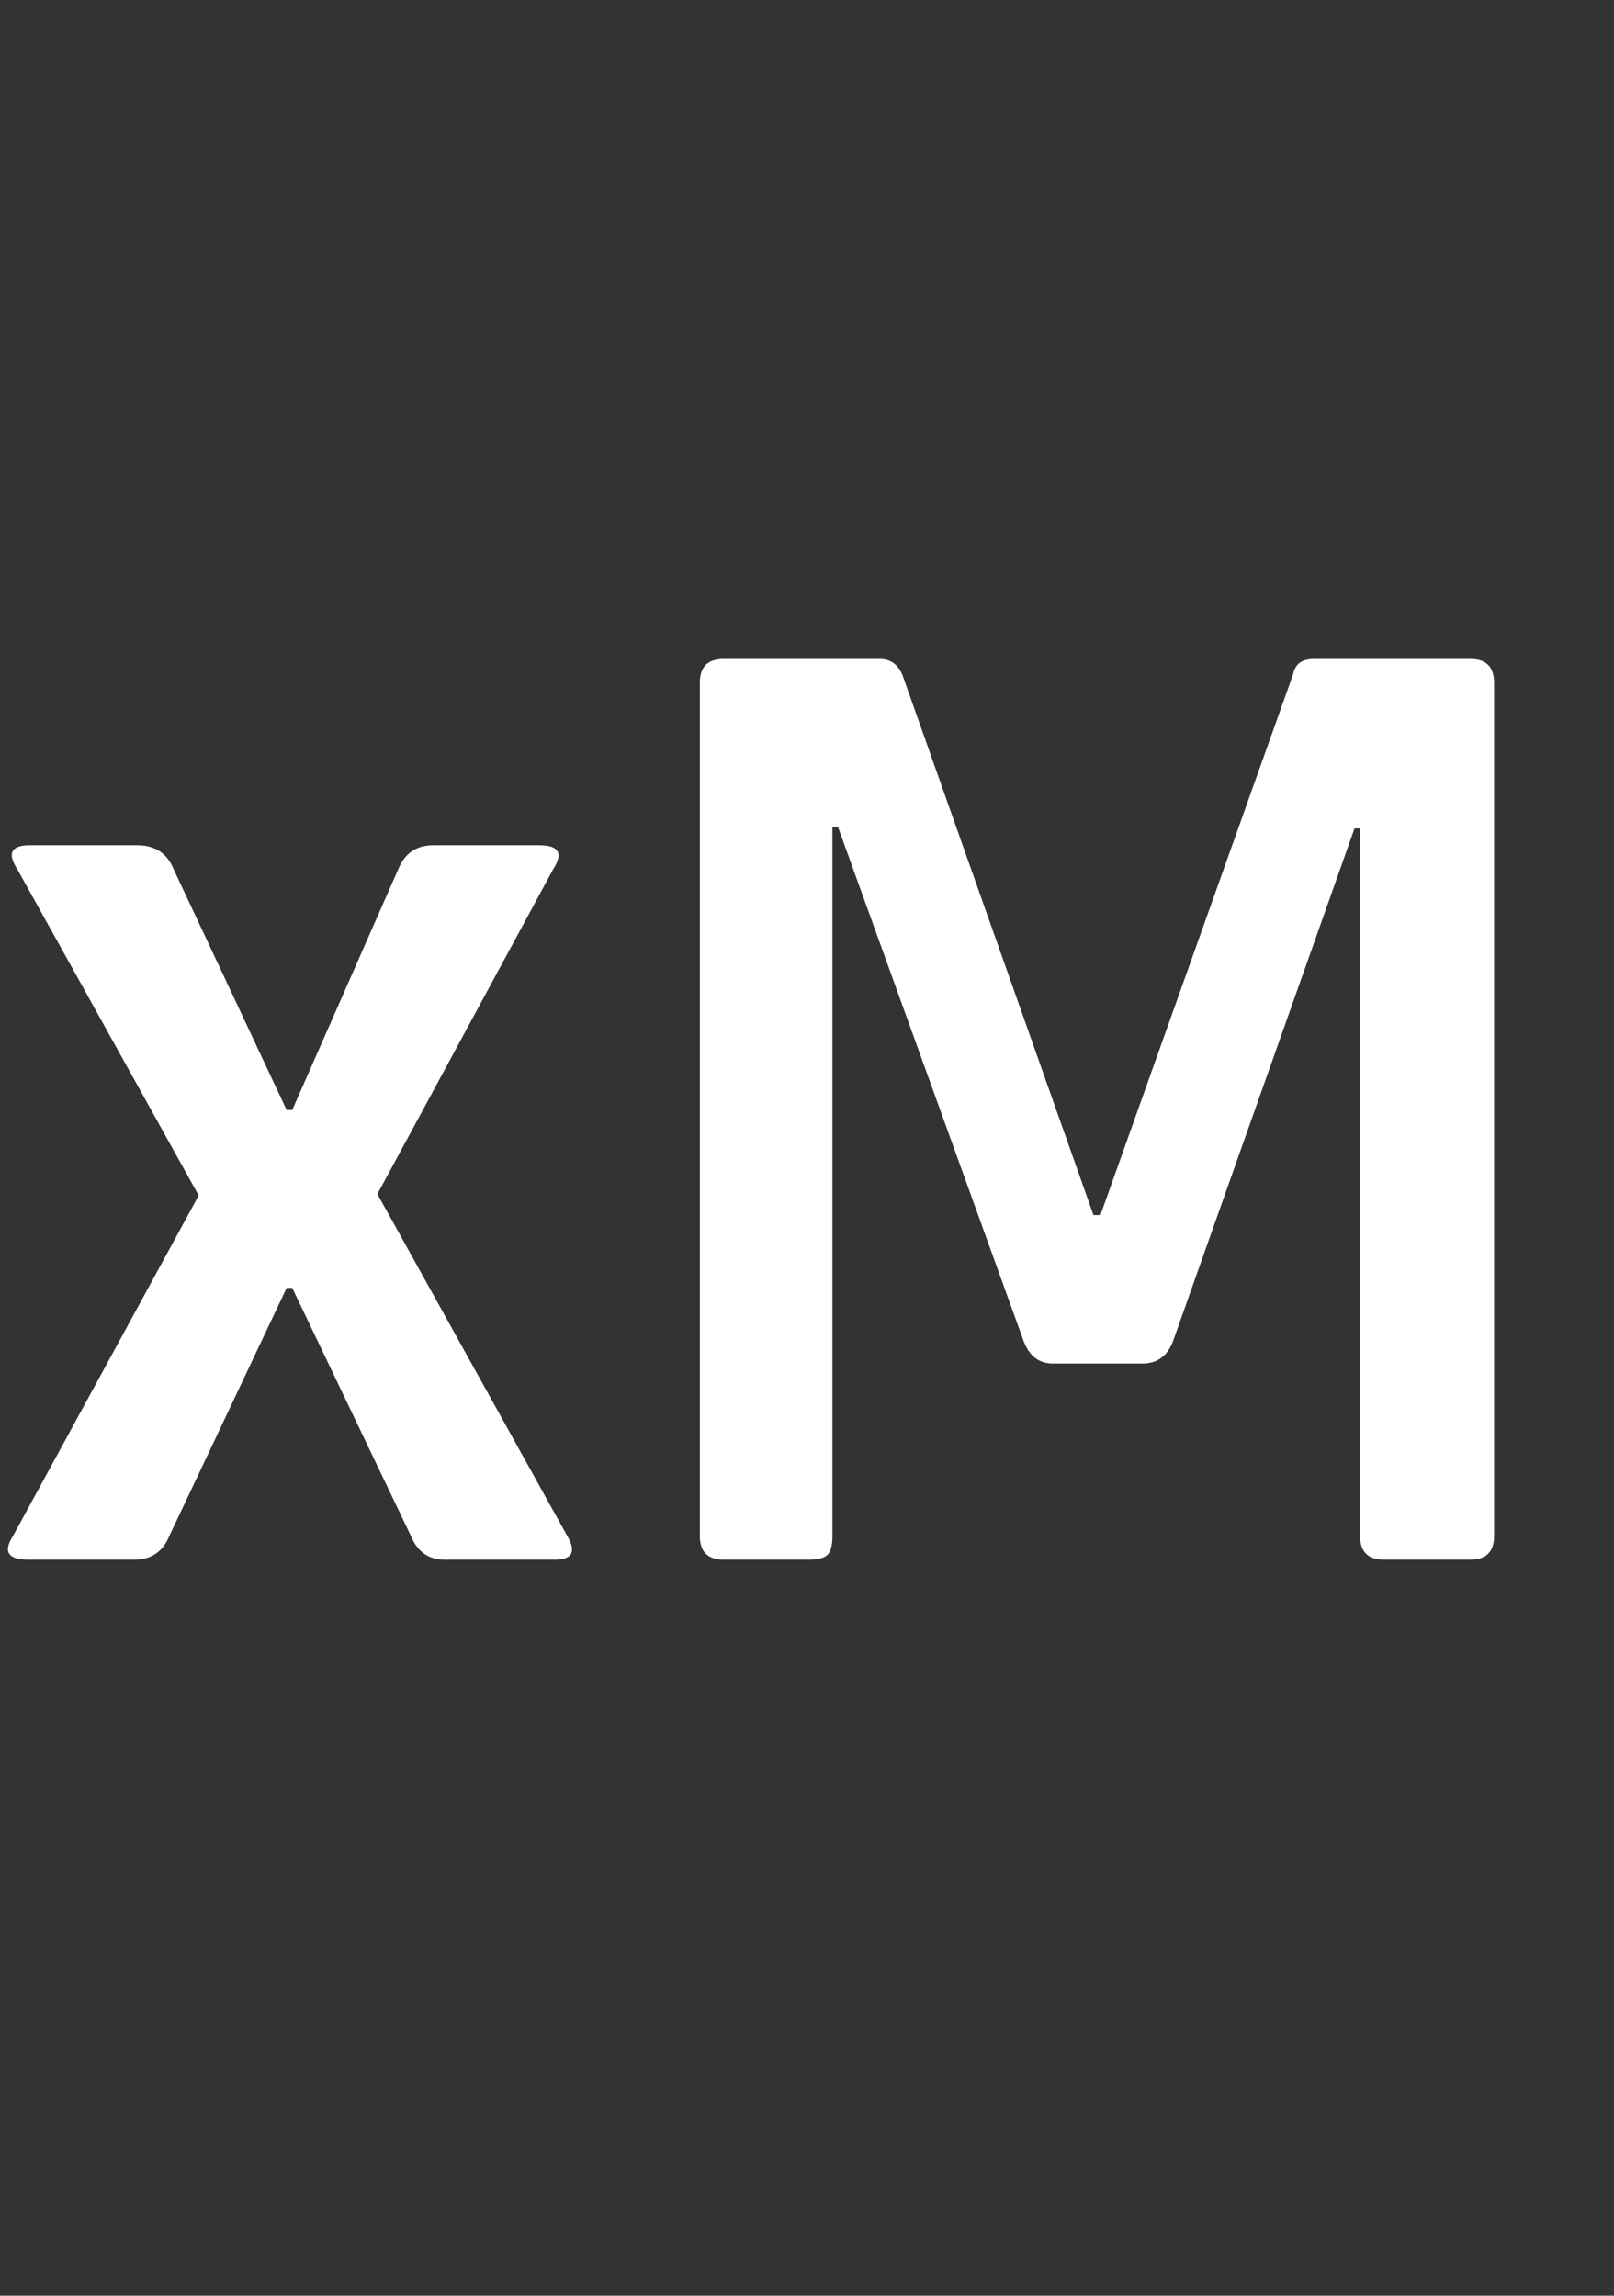 <?xml version="1.0" encoding="UTF-8"?>
<!-- Generated by Pixelmator Pro 2.4.2 -->
<svg  viewBox="120 0 90 128" xmlns="http://www.w3.org/2000/svg" xmlns:xlink="http://www.w3.org/1999/xlink">
     <rect x="120" y="0" width="90" height="128" fill="#333333" stroke="none"/>
     <path id="TaxMe" fill="#fff" fill-rule="evenodd" stroke="none" d="M 241.999 86.96 L 225.186 86.96 C 221.346 86.96 218.375 85.893 216.274 83.758 C 214.172 81.623 213.121 78.656 213.121 74.855 L 213.121 59.234 C 213.121 55.381 214.172 52.4 216.274 50.292 C 218.375 48.183 221.346 47.129 225.186 47.129 L 231.569 47.129 C 235.409 47.129 238.392 48.183 240.52 50.292 C 242.648 52.4 243.711 55.381 243.711 59.234 L 243.711 69.153 C 243.711 70.09 243.244 70.559 242.31 70.559 L 221.45 70.559 C 220.879 70.559 220.594 70.819 220.594 71.34 L 220.594 74.698 C 220.594 78.499 222.488 80.4 226.276 80.4 L 241.999 80.4 C 242.933 80.4 243.4 80.869 243.4 81.806 L 243.4 85.711 C 243.4 86.544 242.933 86.96 241.999 86.96 Z M 221.45 65.248 L 235.383 65.248 C 235.902 65.248 236.161 64.988 236.161 64.467 L 236.161 59.469 C 236.161 57.49 235.72 56.045 234.838 55.134 C 233.956 54.223 232.529 53.767 230.557 53.767 L 226.276 53.767 C 224.304 53.767 222.877 54.223 221.995 55.134 C 221.112 56.045 220.671 57.49 220.671 59.469 L 220.671 64.467 C 220.671 64.988 220.931 65.248 221.45 65.248 Z M 193.272 36.741 L 201.99 36.741 C 202.872 36.741 203.314 37.184 203.314 38.069 L 203.314 85.633 C 203.314 86.518 202.872 86.96 201.99 86.96 L 197.164 86.96 C 196.282 86.96 195.841 86.518 195.841 85.633 L 195.841 46.191 L 195.53 46.191 L 185.411 74.777 C 185.099 75.61 184.529 76.026 183.698 76.026 L 178.717 76.026 C 177.938 76.026 177.394 75.61 177.082 74.777 L 166.73 46.113 L 166.418 46.113 L 166.418 85.633 C 166.418 86.153 166.328 86.505 166.146 86.687 C 165.964 86.869 165.614 86.96 165.095 86.96 L 160.347 86.96 C 159.465 86.96 159.024 86.518 159.024 85.633 L 159.024 38.069 C 159.024 37.184 159.465 36.741 160.347 36.741 L 169.065 36.741 C 169.636 36.741 170.051 37.027 170.31 37.6 L 180.974 67.747 L 181.363 67.747 L 192.105 37.6 C 192.209 37.027 192.598 36.741 193.272 36.741 Z M 127.499 86.96 L 121.584 86.96 C 120.442 86.96 120.157 86.518 120.728 85.633 L 131.08 66.654 L 120.961 48.456 C 120.39 47.571 120.624 47.129 121.662 47.129 L 127.655 47.129 C 128.641 47.129 129.316 47.571 129.679 48.456 L 135.984 61.89 L 136.295 61.89 L 142.211 48.456 C 142.574 47.571 143.223 47.129 144.157 47.129 L 150.072 47.129 C 151.162 47.129 151.422 47.571 150.851 48.456 L 141.043 66.576 L 151.629 85.633 C 152.148 86.518 151.915 86.96 150.929 86.96 L 144.779 86.96 C 143.897 86.96 143.275 86.518 142.911 85.633 L 136.295 71.809 L 135.984 71.809 L 129.445 85.633 C 129.082 86.518 128.434 86.96 127.499 86.96 Z M 98.232 86.96 L 95.197 86.96 C 91.357 86.96 88.386 85.893 86.284 83.758 C 84.183 81.623 83.132 78.656 83.132 74.855 L 83.132 59.234 C 83.132 55.381 84.183 52.4 86.284 50.292 C 88.386 48.183 91.357 47.129 95.197 47.129 L 112.632 47.129 C 113.566 47.129 114.034 47.571 114.034 48.456 L 114.034 85.633 C 114.034 86.518 113.566 86.96 112.632 86.96 L 107.729 86.96 C 106.846 86.96 106.405 86.518 106.405 85.633 L 106.405 82.821 L 106.094 82.821 C 104.849 85.581 102.228 86.96 98.232 86.96 Z M 106.405 73.683 L 106.405 54.548 C 106.405 54.028 106.12 53.767 105.549 53.767 L 96.286 53.767 C 92.55 53.767 90.682 55.694 90.682 59.547 L 90.682 74.542 C 90.682 78.395 92.55 80.322 96.286 80.322 L 100.023 80.322 C 104.278 80.322 106.405 78.109 106.405 73.683 Z M 64.606 86.96 L 59.703 86.96 C 58.769 86.96 58.302 86.518 58.302 85.633 L 58.302 44.161 C 58.302 43.64 58.042 43.38 57.523 43.38 L 47.716 43.38 C 46.782 43.38 46.315 42.937 46.315 42.052 L 46.315 38.069 C 46.315 37.184 46.782 36.741 47.716 36.741 L 76.594 36.741 C 77.528 36.741 77.995 37.184 77.995 38.069 L 77.995 42.052 C 77.995 42.937 77.528 43.38 76.594 43.38 L 66.786 43.38 C 66.215 43.38 65.93 43.64 65.93 44.161 L 65.93 85.633 C 65.93 86.518 65.489 86.96 64.606 86.96 Z"/>
</svg>
